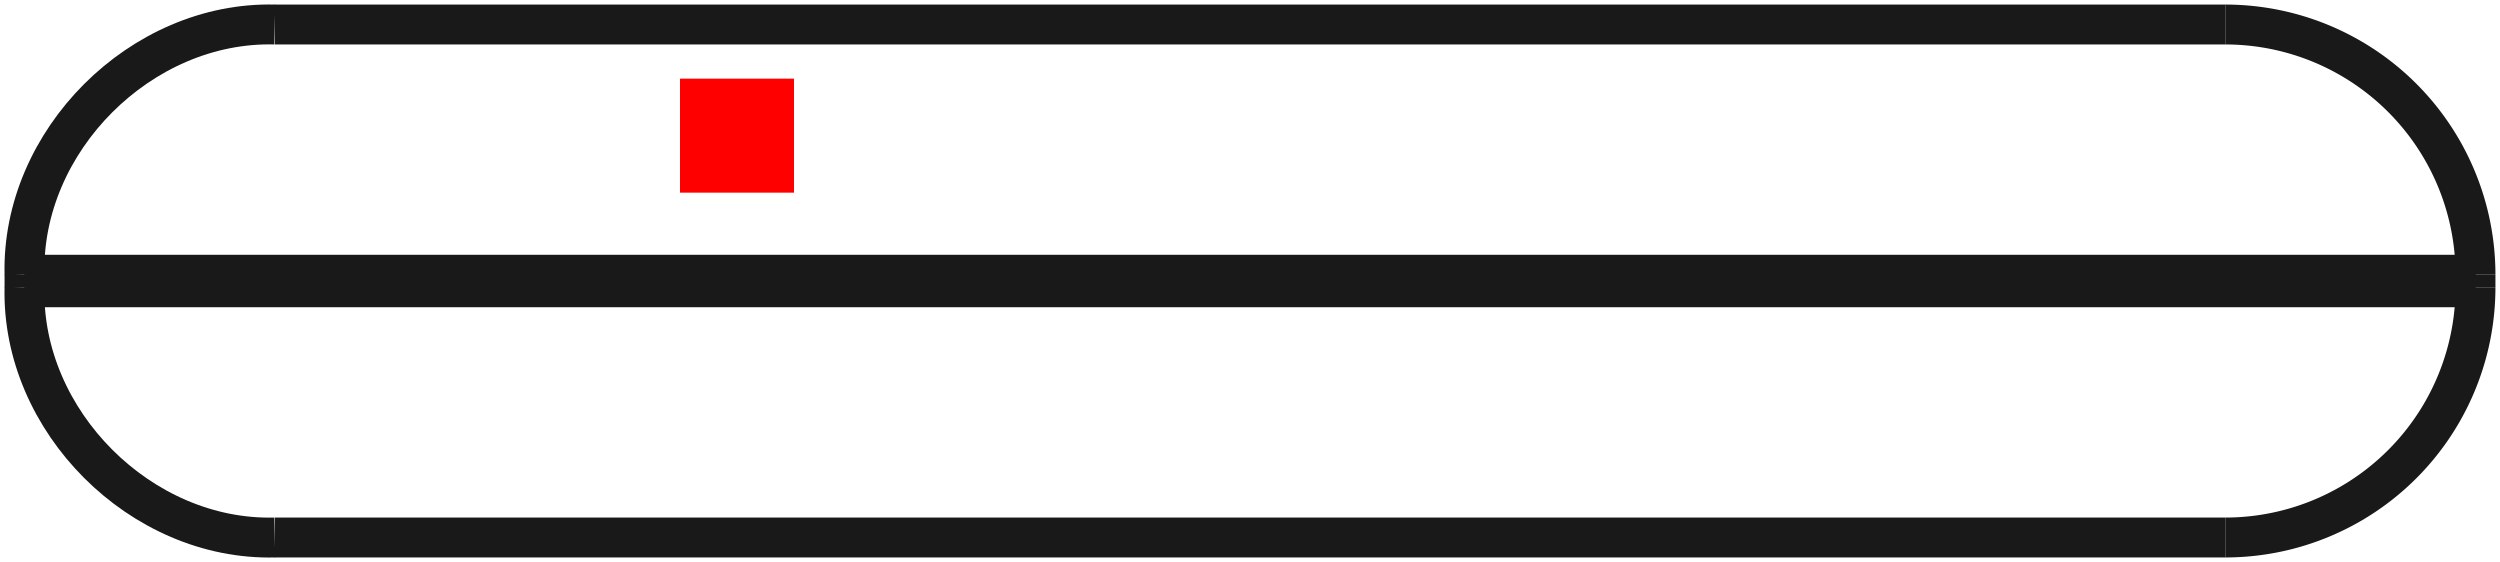 <?xml version="1.0"?>
<!DOCTYPE svg PUBLIC "-//W3C//DTD SVG 1.1//EN" "http://www.w3.org/Graphics/SVG/1.1/DTD/svg11.dtd">
<svg width="21.93mm" height="4.93mm" viewBox="0 0 21.93 4.93" xmlns="http://www.w3.org/2000/svg" version="1.1">
<g id="Shape2DView" transform="translate(5.965,1.69) scale(1,-1)">
<path id="Shape2DView_nwe0000"  d="M 15.75 -0.72 L 15.75 -0.83 " stroke="#191919" stroke-width="0.35 px" style="stroke-width:0.35;stroke-miterlimit:4;stroke-dasharray:none;fill:none;fill-opacity:1;fill-rule: evenodd"/>
<path id="Shape2DView_nwe0001"  d="M 15.75 -0.72 A 2.195 2.195 0 0 1 13.555 1.475" stroke="#191919" stroke-width="0.35 px" style="stroke-width:0.35;stroke-miterlimit:4;stroke-dasharray:none;fill:none;fill-opacity:1;fill-rule: evenodd"/>
<path id="Shape2DView_nwe0002"  d="M 13.555 1.475 L 13.34 1.475 L 12.708 1.475 L 11.688 1.475 L 10.334 1.475 L 8.712 1.475 L 6.904 1.475 L 5 1.475 L 3.096 1.475 L 1.288 1.475 L -0.334 1.475 L -1.688 1.475 L -2.708 1.475 L -3.34 1.475 L -3.555 1.475 " stroke="#191919" stroke-width="0.35 px" style="stroke-width:0.35;stroke-miterlimit:4;stroke-dasharray:none;fill:none;fill-opacity:1;fill-rule: evenodd"/>
<path id="Shape2DView_nwe0003"  d="M 15.75 -0.83 A 2.195 2.195 0 0 0 13.555 -3.025" stroke="#191919" stroke-width="0.35 px" style="stroke-width:0.35;stroke-miterlimit:4;stroke-dasharray:none;fill:none;fill-opacity:1;fill-rule: evenodd"/>
<path id="Shape2DView_nwe0004"  d="M 13.555 -3.025 L 13.34 -3.025 L 12.708 -3.025 L 11.688 -3.025 L 10.334 -3.025 L 8.712 -3.025 L 6.904 -3.025 L 5 -3.025 L 3.096 -3.025 L 1.288 -3.025 L -0.334 -3.025 L -1.688 -3.025 L -2.708 -3.025 L -3.34 -3.025 L -3.555 -3.025 " stroke="#191919" stroke-width="0.35 px" style="stroke-width:0.35;stroke-miterlimit:4;stroke-dasharray:none;fill:none;fill-opacity:1;fill-rule: evenodd"/>
<path id="Shape2DView_nwe0005"  d="M 15.75 -0.72 L 15.48 -0.72 L 14.685 -0.72 L 13.405 -0.72 L 11.703 -0.72 L 9.664 -0.72 L 7.392 -0.72 L 5 -0.72 L 2.608 -0.72 L 0.336 -0.72 L -1.703 -0.72 L -3.405 -0.72 L -4.685 -0.72 L -5.48 -0.72 L -5.75 -0.72 " stroke="#191919" stroke-width="0.35 px" style="stroke-width:0.35;stroke-miterlimit:4;stroke-dasharray:none;fill:none;fill-opacity:1;fill-rule: evenodd"/>
<path id="Shape2DView_nwe0006"  d="M 15.75 -0.83 L 15.48 -0.83 L 14.685 -0.83 L 13.405 -0.83 L 11.703 -0.83 L 9.664 -0.83 L 7.392 -0.83 L 5 -0.83 L 2.608 -0.83 L 0.336 -0.83 L -1.703 -0.83 L -3.405 -0.83 L -4.685 -0.83 L -5.48 -0.83 L -5.75 -0.83 " stroke="#191919" stroke-width="0.35 px" style="stroke-width:0.35;stroke-miterlimit:4;stroke-dasharray:none;fill:none;fill-opacity:1;fill-rule: evenodd"/>
<path id="Shape2DView_nwe0007"  d="M -5.75 -0.83 L -5.75 -0.72 " stroke="#191919" stroke-width="0.35 px" style="stroke-width:0.35;stroke-miterlimit:4;stroke-dasharray:none;fill:none;fill-opacity:1;fill-rule: evenodd"/>
<path id="Shape2DView_nwe0008"  d="M -5.75 -0.72 C -5.78 0.453 -4.728 1.505 -3.555 1.475 " stroke="#191919" stroke-width="0.35 px" style="stroke-width:0.35;stroke-miterlimit:4;stroke-dasharray:none;fill:none;fill-opacity:1;fill-rule: evenodd"/>
<path id="Shape2DView_nwe0009"  d="M -5.75 -0.83 C -5.78 -2.003 -4.728 -3.055 -3.555 -3.025 " stroke="#191919" stroke-width="0.35 px" style="stroke-width:0.35;stroke-miterlimit:4;stroke-dasharray:none;fill:none;fill-opacity:1;fill-rule: evenodd"/>
<title>b'Shape2DView'</title>
</g>
<g id="Rectangle" transform="translate(5.965,1.69) scale(1,-1)">
<rect fill="#ff0000" id="origin" width="1" height="1" x="0" y="0" />
<title>b'Rectangle'</title>
</g>
</svg>